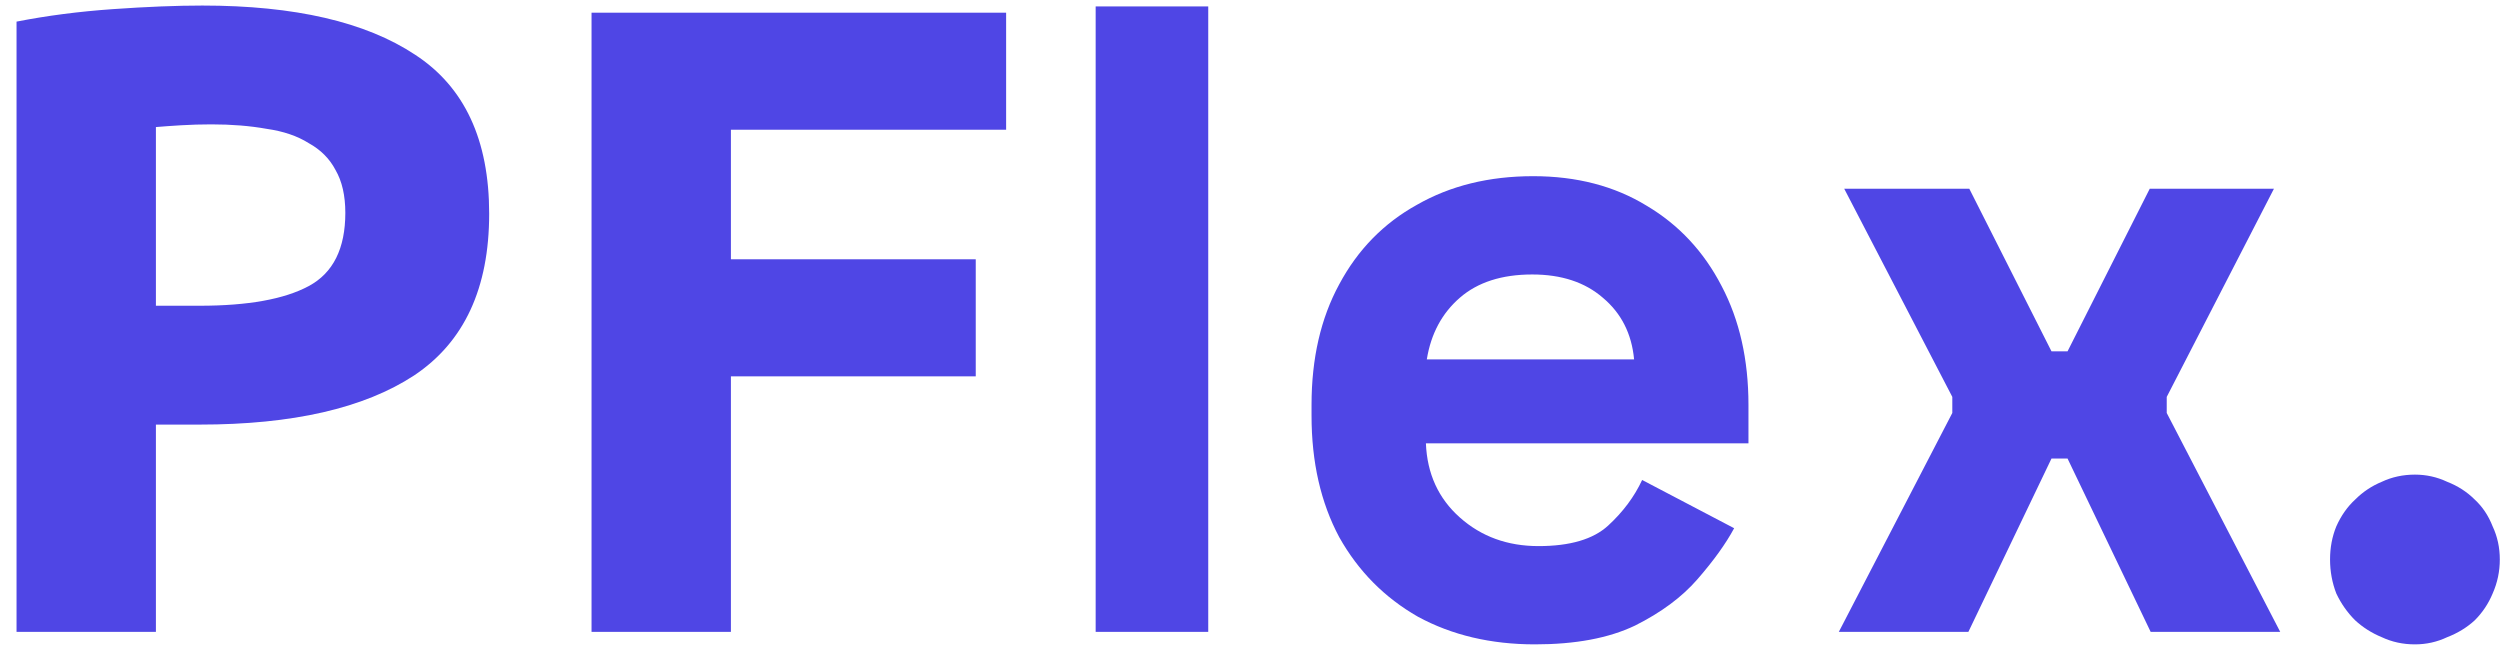 <svg width="91" height="24" viewBox="0 0 91 24" fill="none" xmlns="http://www.w3.org/2000/svg">
<path d="M7.367 0.202C10.727 0.202 13.307 0.798 15.107 1.99C16.907 3.161 17.806 5.091 17.806 7.779C17.806 10.49 16.896 12.452 15.074 13.666C13.253 14.859 10.651 15.455 7.269 15.455H5.675V23H0.602V0.787C1.708 0.57 2.878 0.418 4.114 0.332C5.35 0.245 6.434 0.202 7.367 0.202ZM7.692 4.527C7.323 4.527 6.955 4.538 6.586 4.56C6.239 4.581 5.936 4.603 5.675 4.625V11.129H7.269C9.025 11.129 10.348 10.891 11.237 10.414C12.126 9.937 12.57 9.048 12.57 7.747C12.57 7.118 12.451 6.598 12.212 6.186C11.996 5.774 11.67 5.449 11.237 5.21C10.825 4.95 10.315 4.777 9.708 4.69C9.101 4.581 8.429 4.527 7.692 4.527Z" fill="#4F46E5"/>
<path d="M21.532 23V0.462H36.623V4.722H26.605V9.438H35.517V13.699H26.605V23H21.532Z" fill="#4F46E5"/>
<path d="M39.882 23V0.234H43.98V23H39.882Z" fill="#4F46E5"/>
<path d="M55.871 23.455C54.266 23.455 52.846 23.119 51.61 22.447C50.396 21.753 49.442 20.789 48.748 19.553C48.076 18.295 47.74 16.821 47.74 15.13V14.739C47.74 13.048 48.076 11.585 48.748 10.349C49.421 9.091 50.364 8.126 51.578 7.454C52.792 6.76 54.201 6.413 55.806 6.413C57.389 6.413 58.765 6.771 59.936 7.487C61.107 8.181 62.018 9.156 62.668 10.414C63.319 11.65 63.644 13.091 63.644 14.739V16.138H51.903C51.947 17.244 52.358 18.143 53.139 18.837C53.919 19.531 54.873 19.878 56.001 19.878C57.15 19.878 57.996 19.629 58.538 19.13C59.08 18.631 59.492 18.078 59.774 17.471L63.123 19.227C62.82 19.791 62.375 20.409 61.79 21.081C61.226 21.732 60.467 22.295 59.513 22.772C58.559 23.228 57.345 23.455 55.871 23.455ZM51.936 13.081H59.481C59.394 12.148 59.015 11.4 58.343 10.837C57.692 10.273 56.836 9.991 55.773 9.991C54.668 9.991 53.789 10.273 53.139 10.837C52.489 11.4 52.087 12.148 51.936 13.081Z" fill="#4F46E5"/>
<path d="M78.251 6.869H82.772L78.869 14.447V15.032L83 23H78.284L75.259 16.691H74.674L71.649 23H66.933L71.064 15.032V14.447L67.129 6.869H71.682L74.674 12.788H75.259L78.251 6.869Z" fill="#4F46E5"/>
<path d="M90.993 20.366C90.993 20.799 90.906 21.211 90.733 21.602C90.581 21.97 90.364 22.295 90.083 22.577C89.801 22.837 89.465 23.044 89.074 23.195C88.706 23.369 88.316 23.455 87.903 23.455C87.47 23.455 87.069 23.369 86.7 23.195C86.332 23.044 86.006 22.837 85.725 22.577C85.443 22.295 85.215 21.97 85.041 21.602C84.89 21.211 84.814 20.799 84.814 20.366C84.814 19.932 84.89 19.531 85.041 19.162C85.215 18.772 85.443 18.447 85.725 18.187C86.006 17.905 86.332 17.688 86.7 17.536C87.069 17.363 87.47 17.276 87.903 17.276C88.316 17.276 88.706 17.363 89.074 17.536C89.465 17.688 89.801 17.905 90.083 18.187C90.364 18.447 90.581 18.772 90.733 19.162C90.906 19.531 90.993 19.932 90.993 20.366Z" fill="#4F46E5"/>
</svg>
